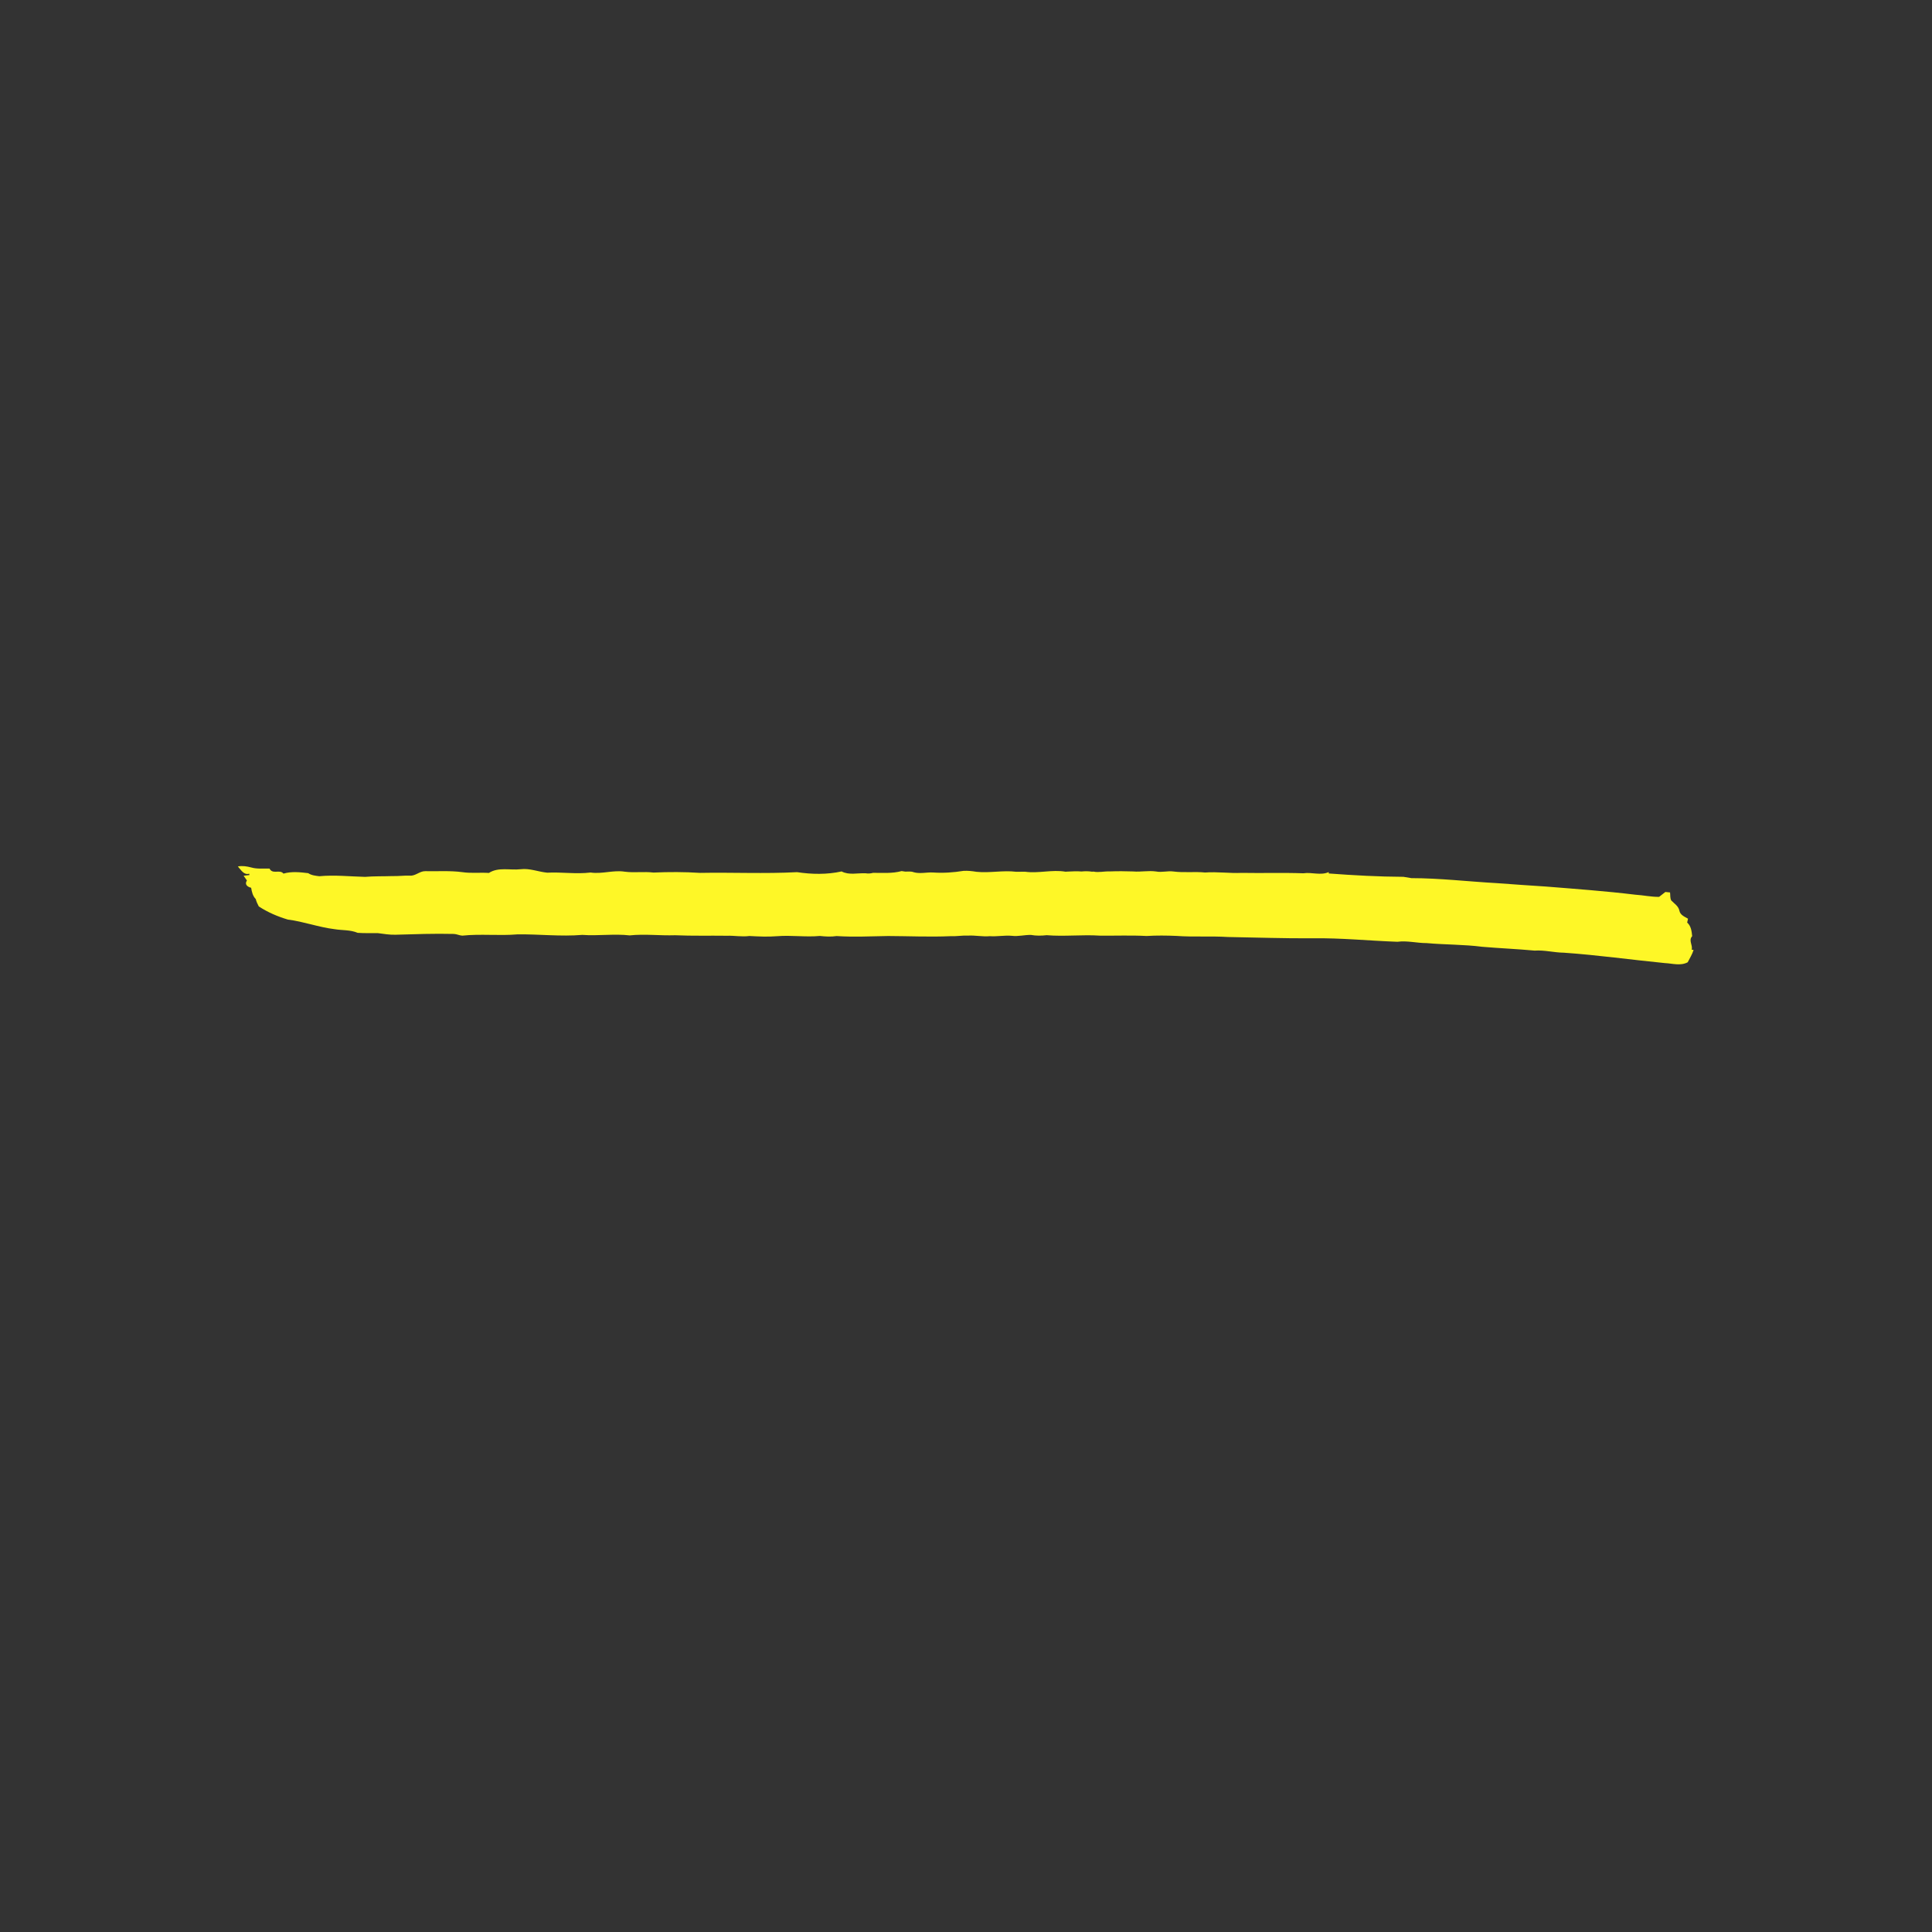 <?xml version="1.0" encoding="UTF-8"?>
<svg xmlns="http://www.w3.org/2000/svg" xmlns:xlink="http://www.w3.org/1999/xlink" width="375pt" height="375pt" viewBox="0 0 375 375" version="1.2">
<rect x="0" y="0" width="375" height="375" fill="#333333" stroke="none"/>
<defs>
<clipPath id="clip1">
  <path d="M 46 168.004 L 329 168.004 L 329 187.504 L 46 187.504 Z M 46 168.004 "/>
</clipPath>
</defs>
<g id="surface1">
<g clip-path="url(#clip1)" clip-rule="nonzero">
<path style=" stroke:none;fill-rule:nonzero;fill:rgb(99.609%,96.86%,15.289%);fill-opacity:1;" d="M 46.168 168.18 C 47.035 168.004 47.91 168.152 48.762 168.375 C 49.918 168.707 51.125 168.559 52.316 168.594 C 52.91 169.793 54.316 168.68 55.02 169.566 C 56.59 169.109 58.223 169.289 59.824 169.48 C 60.461 169.91 61.227 169.98 61.977 170.074 C 64.926 169.797 67.891 170.125 70.848 170.199 C 72.613 170.051 74.387 170.109 76.16 170.047 C 77.273 170.078 78.387 169.93 79.512 169.957 C 80.621 170.086 81.449 169.066 82.547 169.094 C 84.957 169.145 87.383 168.965 89.781 169.289 C 91.477 169.535 93.188 169.324 94.898 169.438 C 96.734 168.25 98.984 168.949 101.027 168.719 C 102.809 168.492 104.473 169.219 106.215 169.387 C 109.004 169.238 111.836 169.699 114.633 169.355 C 116.848 169.688 119.055 168.84 121.27 169.195 C 123.113 169.438 124.984 169.133 126.836 169.363 C 129.848 169.23 132.867 169.23 135.875 169.426 C 142.145 169.309 148.43 169.621 154.707 169.285 C 157.566 169.715 160.52 169.77 163.359 169.145 C 164.781 169.906 166.477 169.426 168.023 169.504 C 168.5 169.582 168.984 169.551 169.465 169.418 C 171.305 169.418 173.227 169.566 175.008 169.074 C 175.184 169.102 175.531 169.152 175.707 169.18 C 176.246 169.191 176.812 169.09 177.344 169.297 C 178.559 169.645 179.832 169.289 181.078 169.348 C 183.074 169.492 185.066 169.348 187.039 169.031 C 187.863 168.992 188.695 169.074 189.516 169.215 C 192.09 169.488 194.668 168.891 197.246 169.211 C 197.809 169.203 198.375 169.203 198.949 169.199 C 201.582 169.57 204.203 168.746 206.828 169.199 C 206.91 169.195 207.074 169.18 207.156 169.176 C 208.074 169.145 209 169.07 209.922 169.156 C 210.594 169.086 211.27 169.086 211.945 169.195 C 212.023 169.191 212.176 169.18 212.25 169.176 C 213.27 169.395 214.301 169.098 215.336 169.145 C 216.871 169.086 218.414 169.09 219.953 169.148 C 221.43 169.277 222.918 168.941 224.402 169.156 C 225.52 169.379 226.641 168.996 227.766 169.156 C 229.801 169.426 231.859 169.145 233.906 169.352 C 236.285 169.176 238.66 169.535 241.043 169.426 C 245.02 169.5 248.996 169.363 252.977 169.504 C 254.617 169.25 256.32 169.98 257.906 169.27 L 257.906 169.539 C 262.73 169.902 267.57 170.168 272.406 170.191 C 272.914 170.27 273.426 170.344 273.949 170.445 C 279.504 170.453 285.023 171.113 290.562 171.418 C 293.734 171.676 296.902 171.855 300.078 172.078 C 305.855 172.543 311.68 172.965 317.406 173.66 C 318.949 173.754 320.477 174.102 322.031 174.082 C 322.43 173.766 322.836 173.445 323.246 173.133 C 323.469 173.156 323.926 173.203 324.156 173.223 C 324.227 173.719 324.133 174.309 324.391 174.781 C 324.969 175.387 325.785 175.852 325.965 176.754 C 326.125 177.605 326.969 177.922 327.641 178.316 C 327.598 178.504 327.52 178.883 327.48 179.07 C 328.242 179.742 328.352 180.75 328.449 181.711 C 327.695 182.539 328.586 183.395 328.359 184.332 L 328.727 184.387 C 328.453 185.23 327.992 185.996 327.582 186.777 C 326.168 187.527 324.621 187 323.133 186.934 C 316.605 186.289 310.09 185.371 303.551 184.918 C 301.648 184.898 299.785 184.379 297.879 184.512 C 294.484 184.199 291.086 184.059 287.691 183.77 C 284.117 183.309 280.504 183.379 276.918 183.055 C 275.016 183.059 273.137 182.543 271.238 182.797 C 265.766 182.605 260.309 182.039 254.824 182.121 C 249.32 182.164 243.828 181.961 238.328 181.871 C 235.004 181.66 231.66 181.902 228.34 181.66 C 226.41 181.578 224.473 181.555 222.551 181.676 C 219.539 181.516 216.512 181.637 213.5 181.609 C 210.059 181.379 206.602 181.809 203.156 181.52 C 202.141 181.633 201.113 181.656 200.113 181.469 C 198.867 181.445 197.641 181.797 196.406 181.641 C 194.977 181.512 193.555 181.812 192.129 181.711 C 190.703 181.844 189.289 181.516 187.863 181.602 C 186.738 181.547 185.625 181.77 184.508 181.711 C 180.465 181.891 176.418 181.695 172.387 181.68 C 169.059 181.734 165.707 181.906 162.375 181.688 C 161.293 181.852 160.203 181.785 159.137 181.668 C 156.371 181.926 153.605 181.492 150.84 181.715 C 149.039 181.863 147.238 181.77 145.445 181.676 C 143.98 181.875 142.523 181.578 141.059 181.629 C 137.719 181.582 134.379 181.68 131.043 181.531 C 128.102 181.633 125.152 181.246 122.219 181.559 C 119.164 181.211 116.082 181.688 113.027 181.461 C 108.832 181.816 104.641 181.305 100.449 181.359 C 96.879 181.668 93.289 181.227 89.723 181.609 C 89.156 181.57 88.645 181.297 88.086 181.277 C 84.309 181.184 80.535 181.32 76.77 181.43 C 75.625 181.465 74.492 181.27 73.367 181.125 C 72.047 181.105 70.734 181.156 69.422 181.062 C 67.984 180.453 66.414 180.602 64.91 180.348 C 61.844 179.973 58.93 178.875 55.871 178.488 C 53.887 177.895 51.961 177.078 50.23 175.934 C 49.992 175.465 49.754 175.012 49.645 174.508 C 49.059 173.918 48.875 173.102 48.746 172.316 C 48.023 172.137 47.422 171.668 47.926 170.902 C 47.711 170.59 47.488 170.277 47.285 169.98 C 47.566 169.945 48.129 169.883 48.41 169.848 C 48.402 169.781 48.387 169.648 48.375 169.582 C 47.324 169.895 46.766 168.828 46.168 168.18 "/>
</g>
</g>
</svg>
